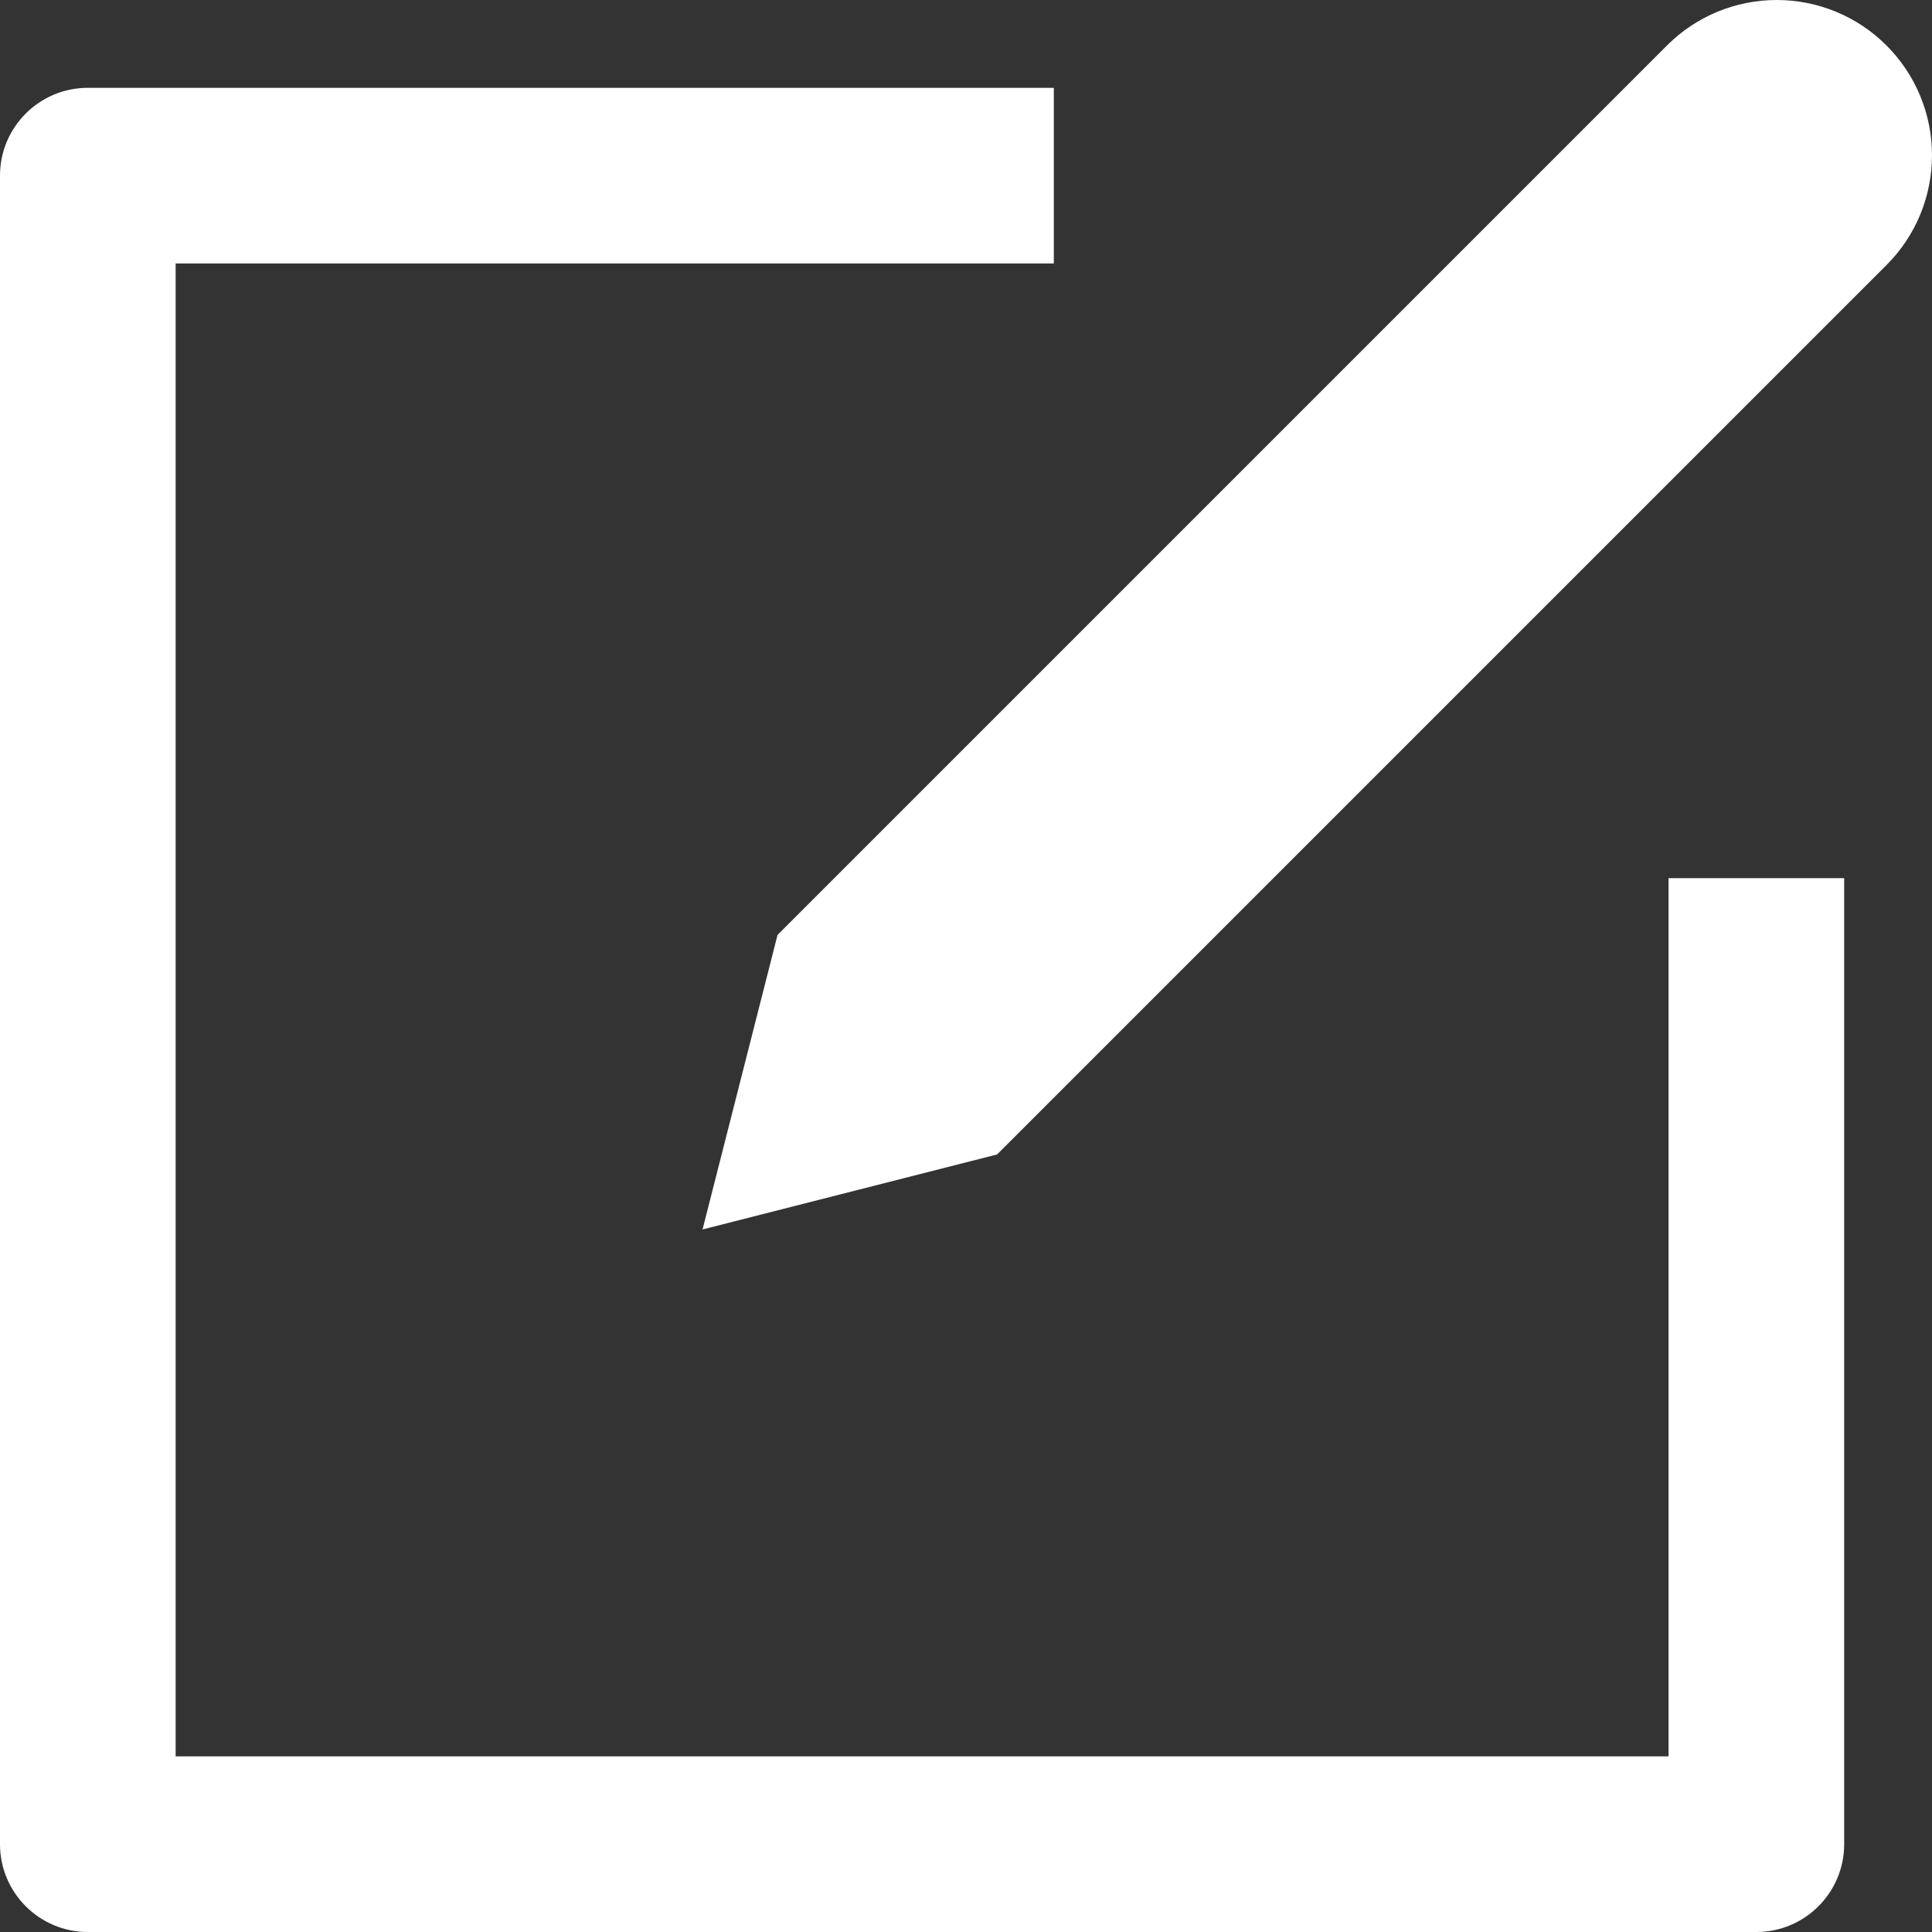 <svg width="22" height="22" viewBox="0 0 22 22" fill="none" xmlns="http://www.w3.org/2000/svg">
<rect x="0" y="0" width="22" height="22" fill="#333333" stroke="none"/>
<path fill-rule="evenodd" clip-rule="evenodd" d="M8 14L11.354 13.146L21.482 3.018C21.814 2.687 22 2.237 22 1.768C22 1.299 21.814 0.85 21.482 0.518C21.151 0.186 20.701 0 20.232 0C19.763 0 19.313 0.186 18.982 0.518L8.854 10.646L8 14ZM1 22H20C20.552 22 21 21.552 21 21V10H19V20H2V3H12V1H1C0.448 1 0 1.448 0 2V21C0 21.552 0.448 22 1 22Z" fill="white"/>
</svg>
